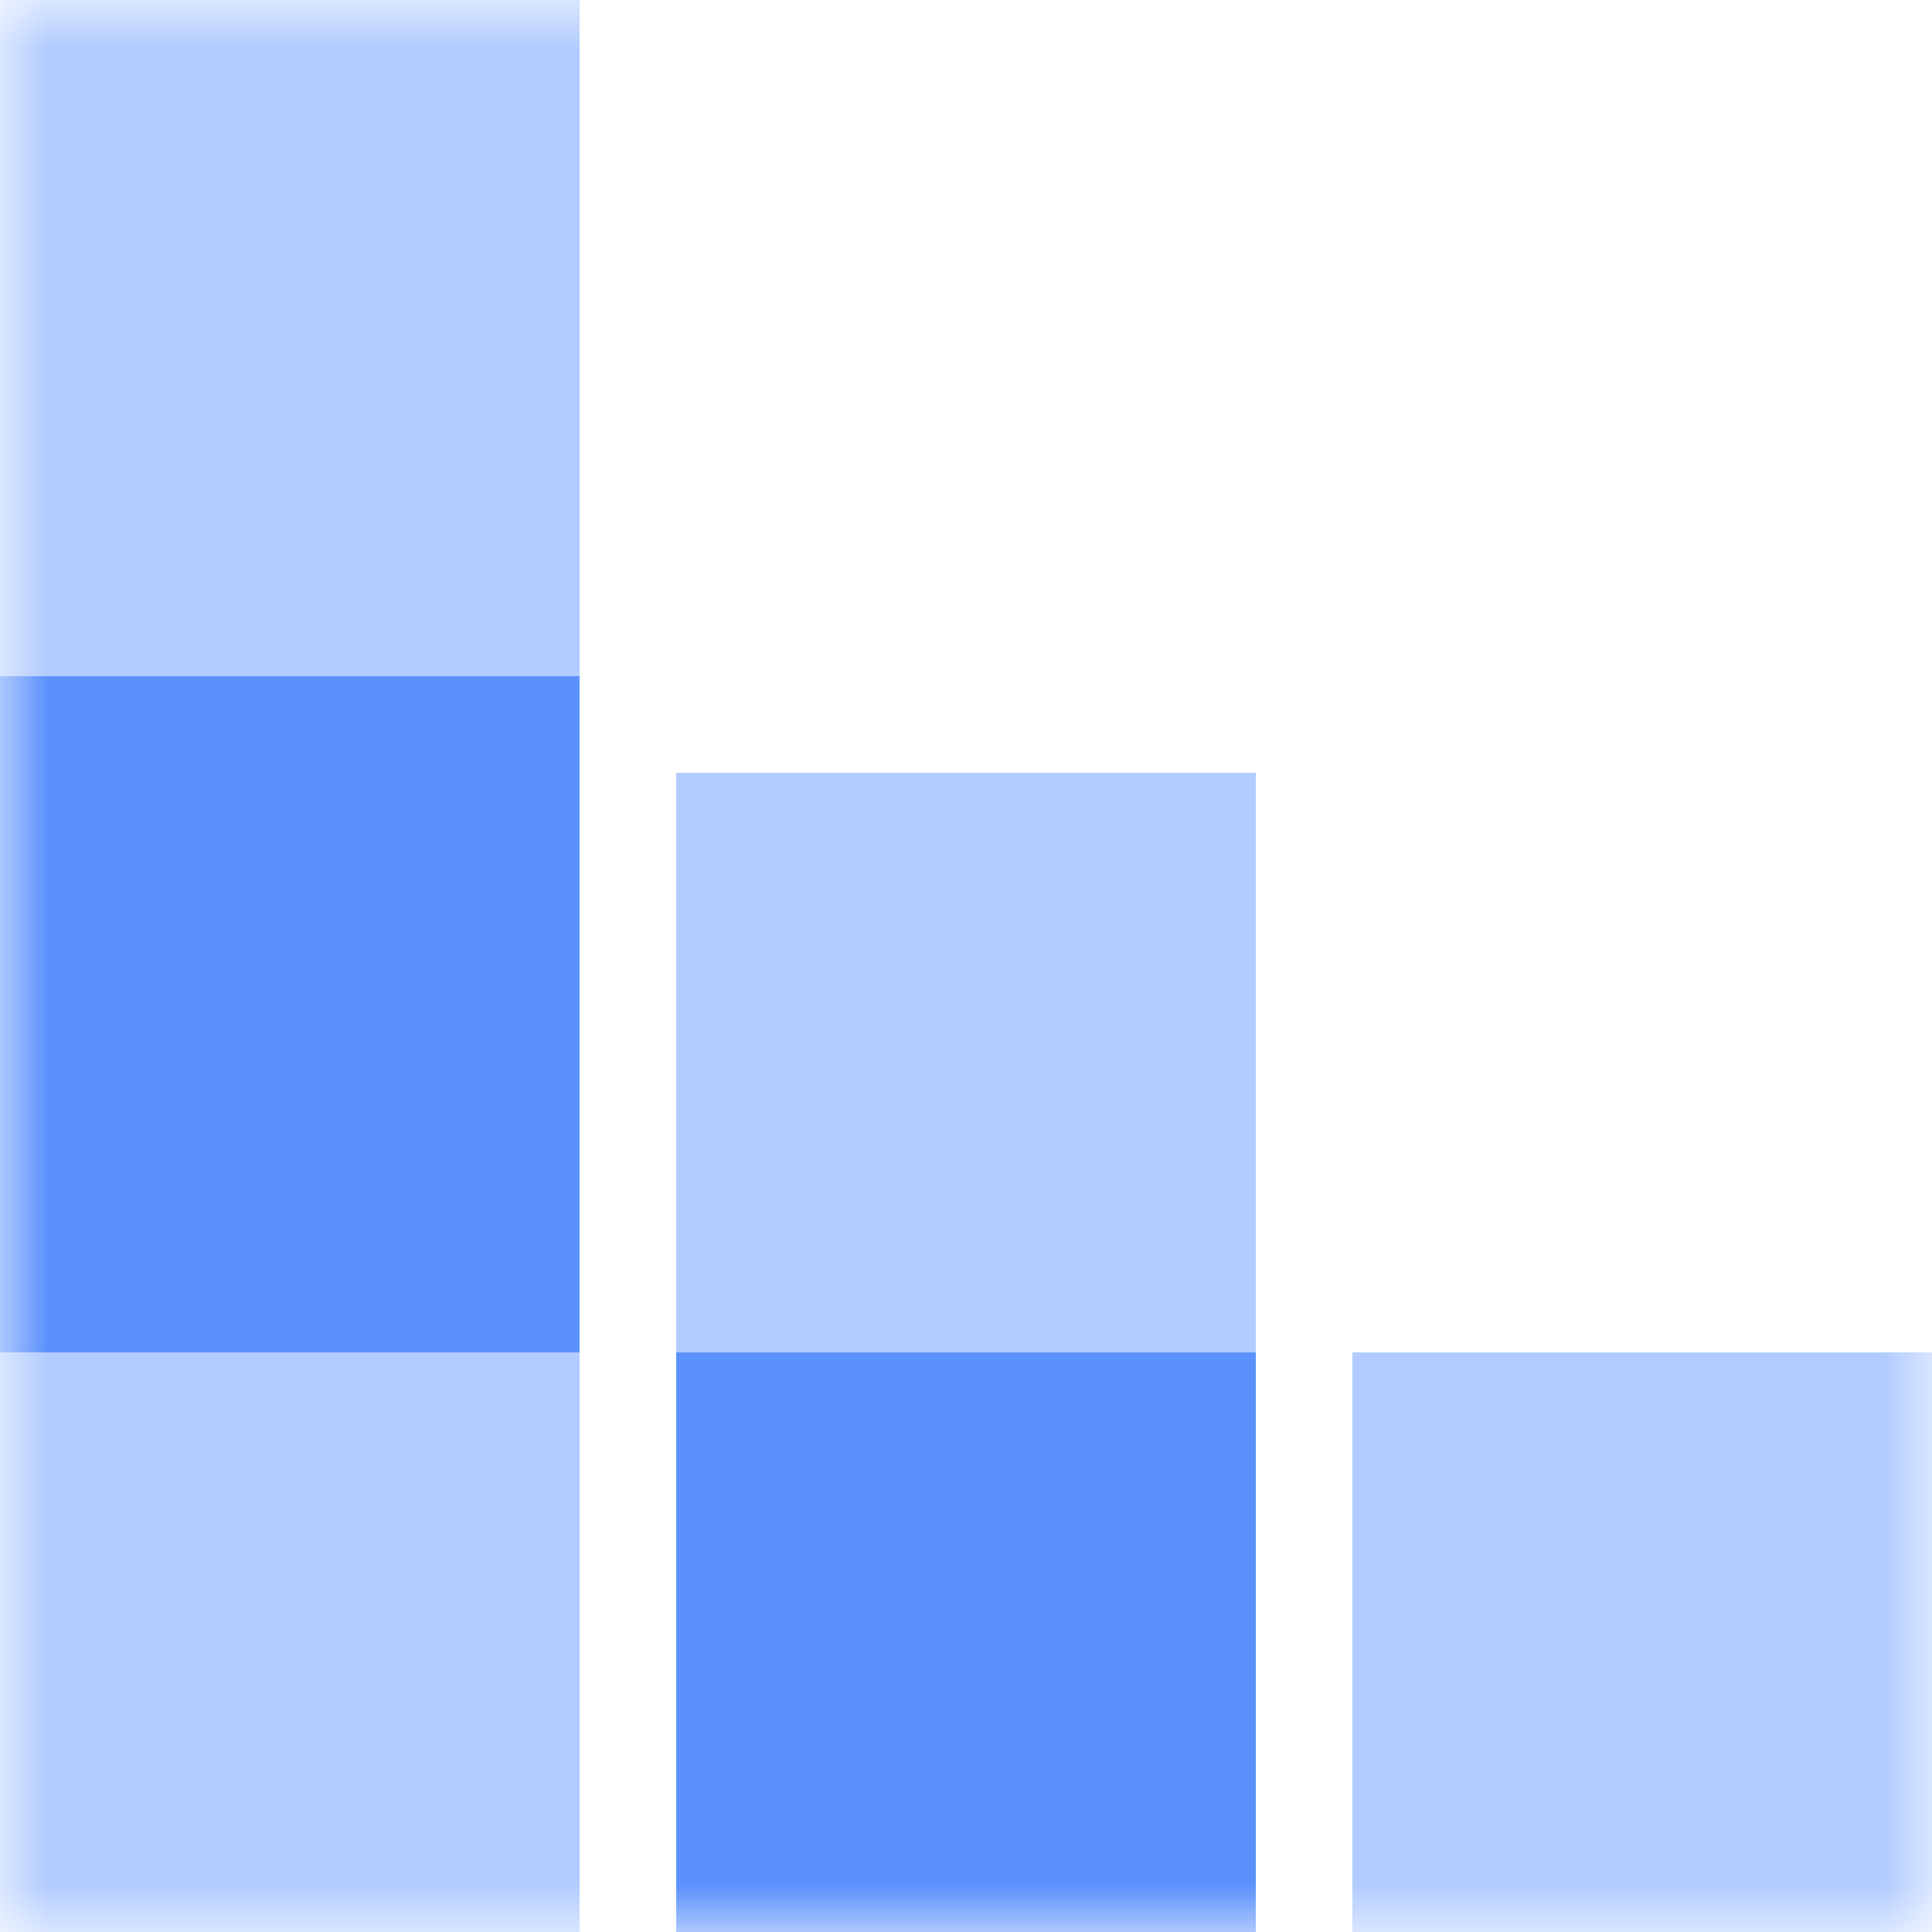<svg xmlns="http://www.w3.org/2000/svg" xmlns:xlink="http://www.w3.org/1999/xlink" width="20" height="20" viewBox="0 0 20 20">
    <defs>
        <path id="a" d="M0 0h20v20H0z"/>
    </defs>
    <g fill="none" fill-rule="evenodd">
        <mask id="b" fill="#fff">
            <use xlink:href="#a"/>
        </mask>
        <g mask="url(#b)">
            <path fill="#B2CCFF" d="M0 14h6v6H0z"/>
            <path fill="#5B91FB" d="M0 7h6v7H0z"/>
            <path fill="#B2CCFF" d="M0 0h6v7H0z"/>
            <path fill="#5B91FB" d="M7 14h6v6H7z"/>
            <path fill="#B2CCFF" d="M7 8h6v6H7zM14 14h6v6h-6z"/>
        </g>
    </g>
</svg>
